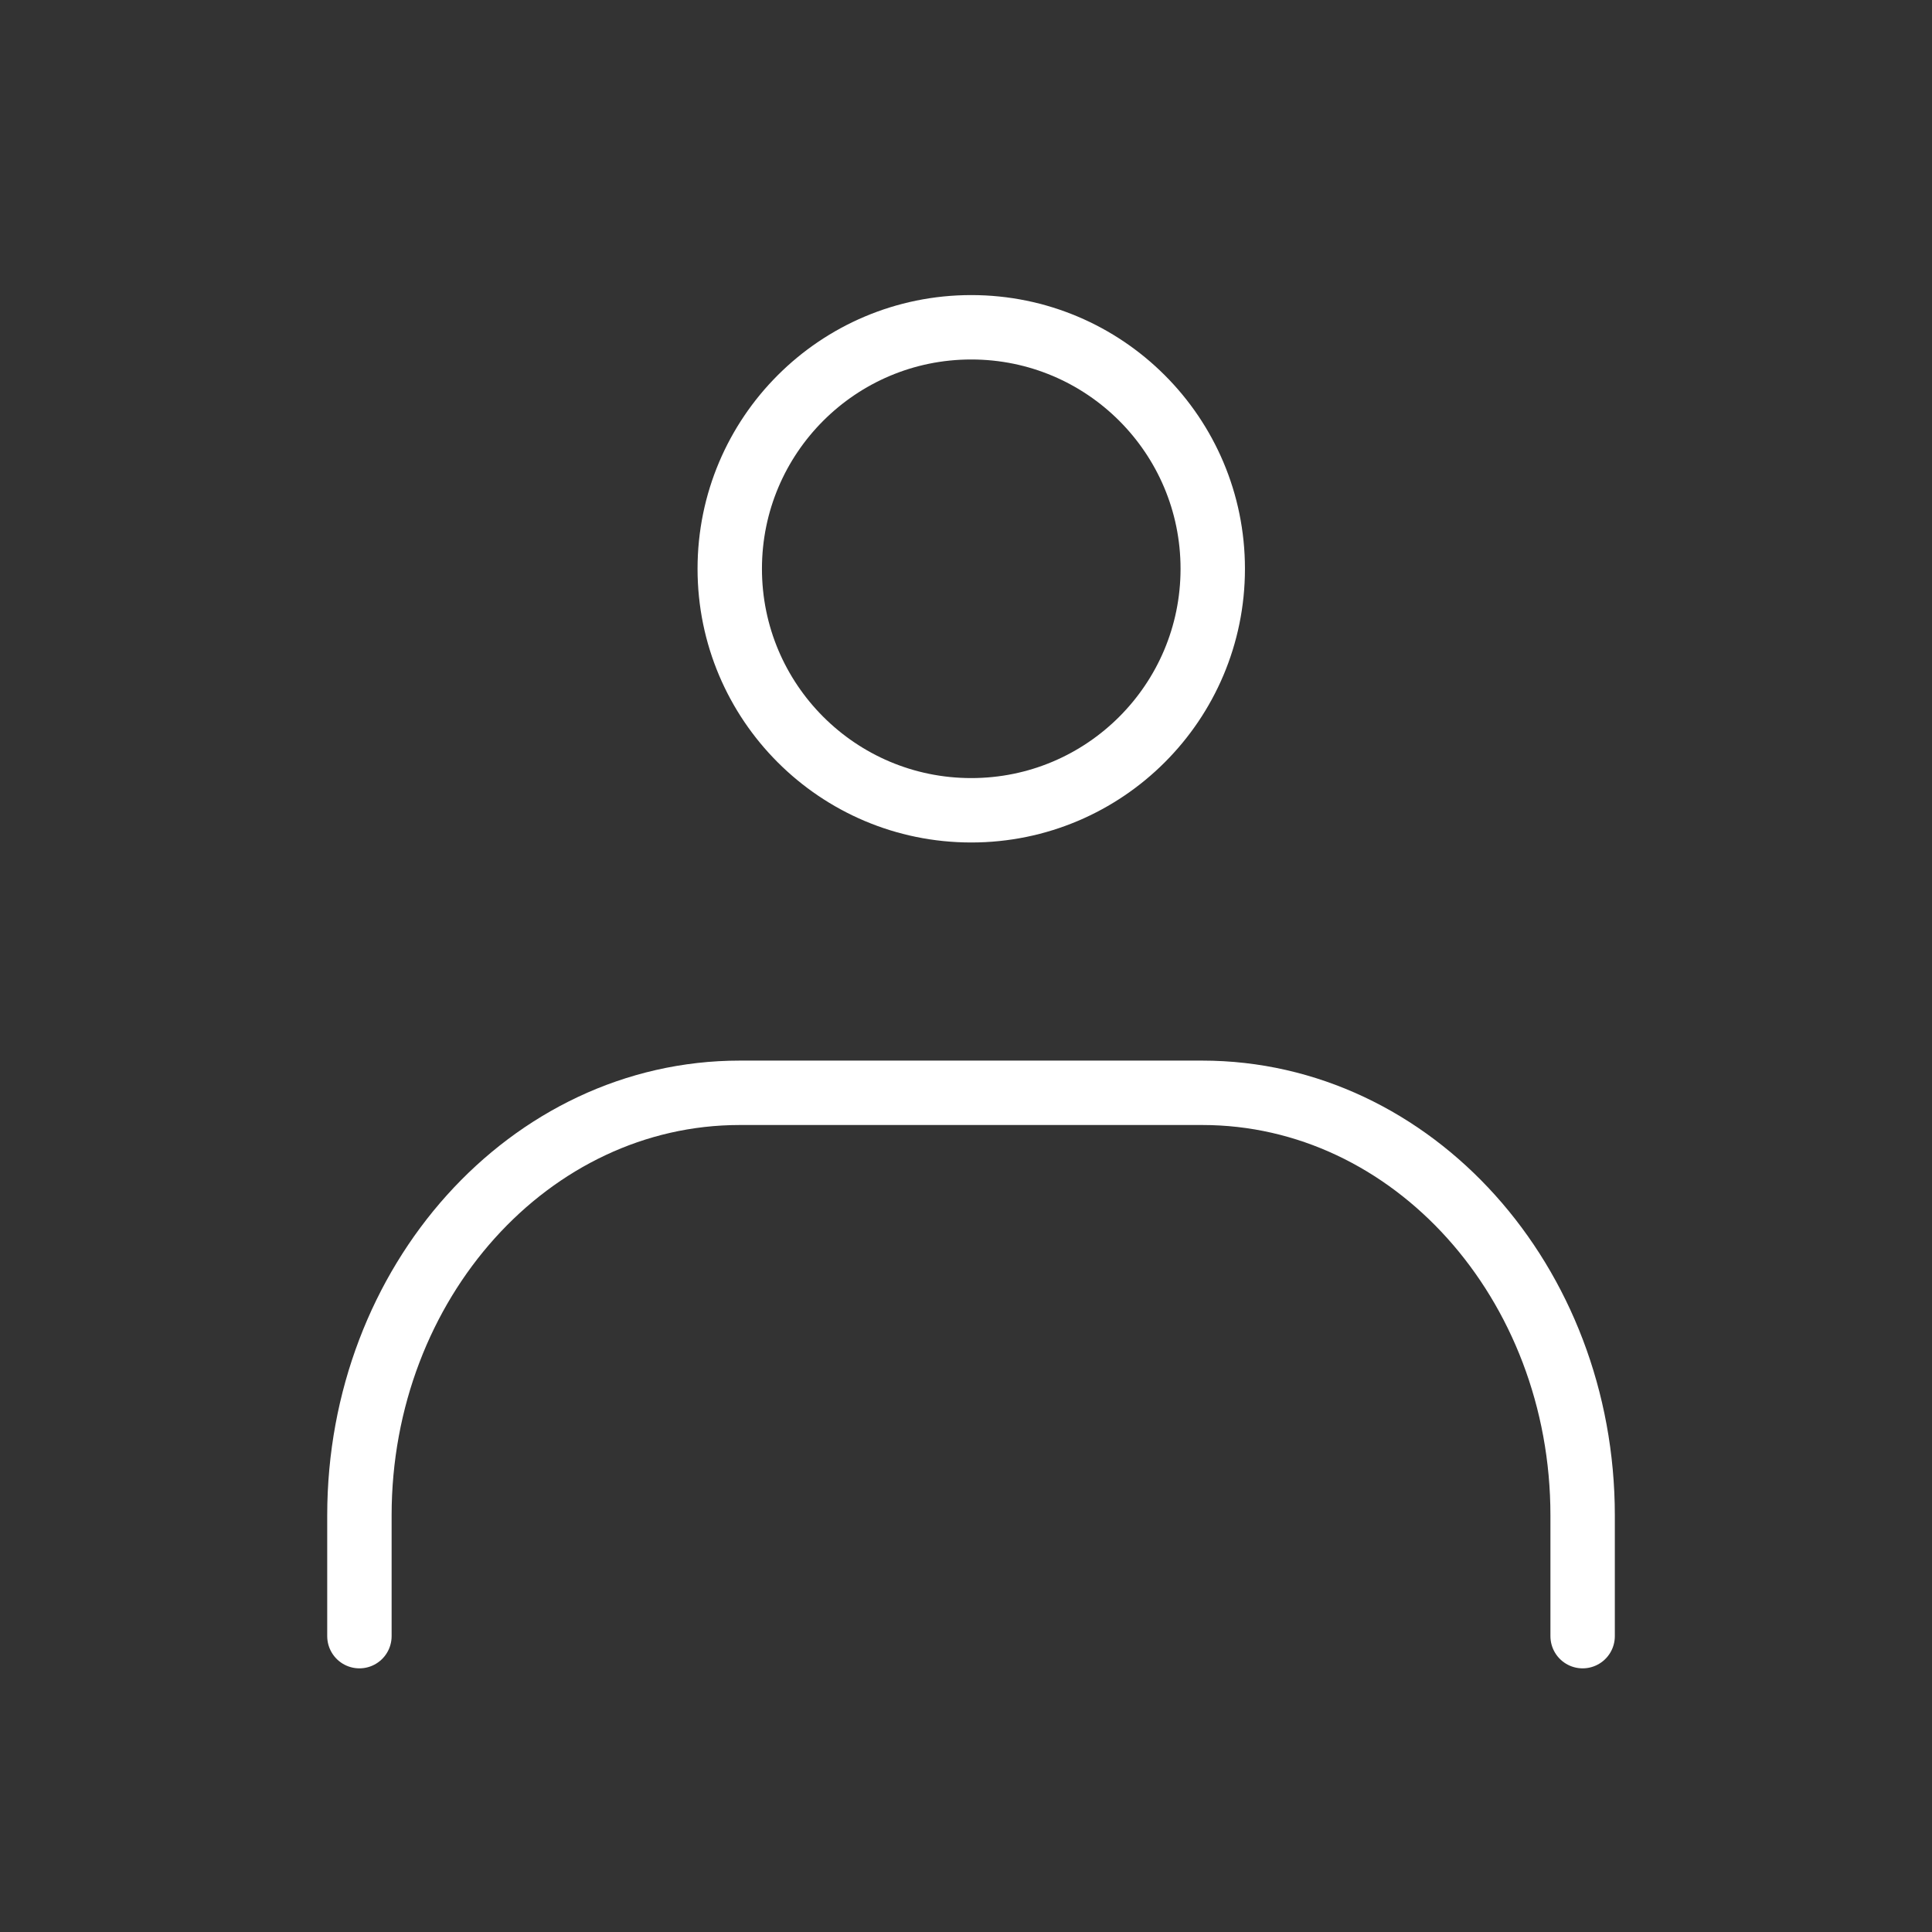 <svg width="60" height="60" viewBox="0 0 60 60" fill="none" xmlns="http://www.w3.org/2000/svg">
<rect x="0" y="0" width="60" height="60" fill="#333333" stroke="none"/>
<g clip-path="url(#clip0_648_126)">
<path d="M30.163 25.164C34.305 25.164 37.663 21.806 37.663 17.664C37.663 13.522 34.305 10.164 30.163 10.164C26.02 10.164 22.663 13.522 22.663 17.664C22.663 21.806 26.02 25.164 30.163 25.164Z" stroke="white" stroke-width="2" stroke-linecap="round" stroke-linejoin="round"/>
<path d="M11.162 50.812V47.062C11.162 39.825 16.45 33.938 22.975 33.938H37.337C43.862 33.938 49.15 39.825 49.15 47.062V50.812" stroke="white" stroke-width="2" stroke-linecap="round" stroke-linejoin="round"/>
</g>
<defs>
<clipPath id="clip0_648_126">
<rect width="60" height="60" fill="white"/>
</clipPath>
</defs>
</svg>
